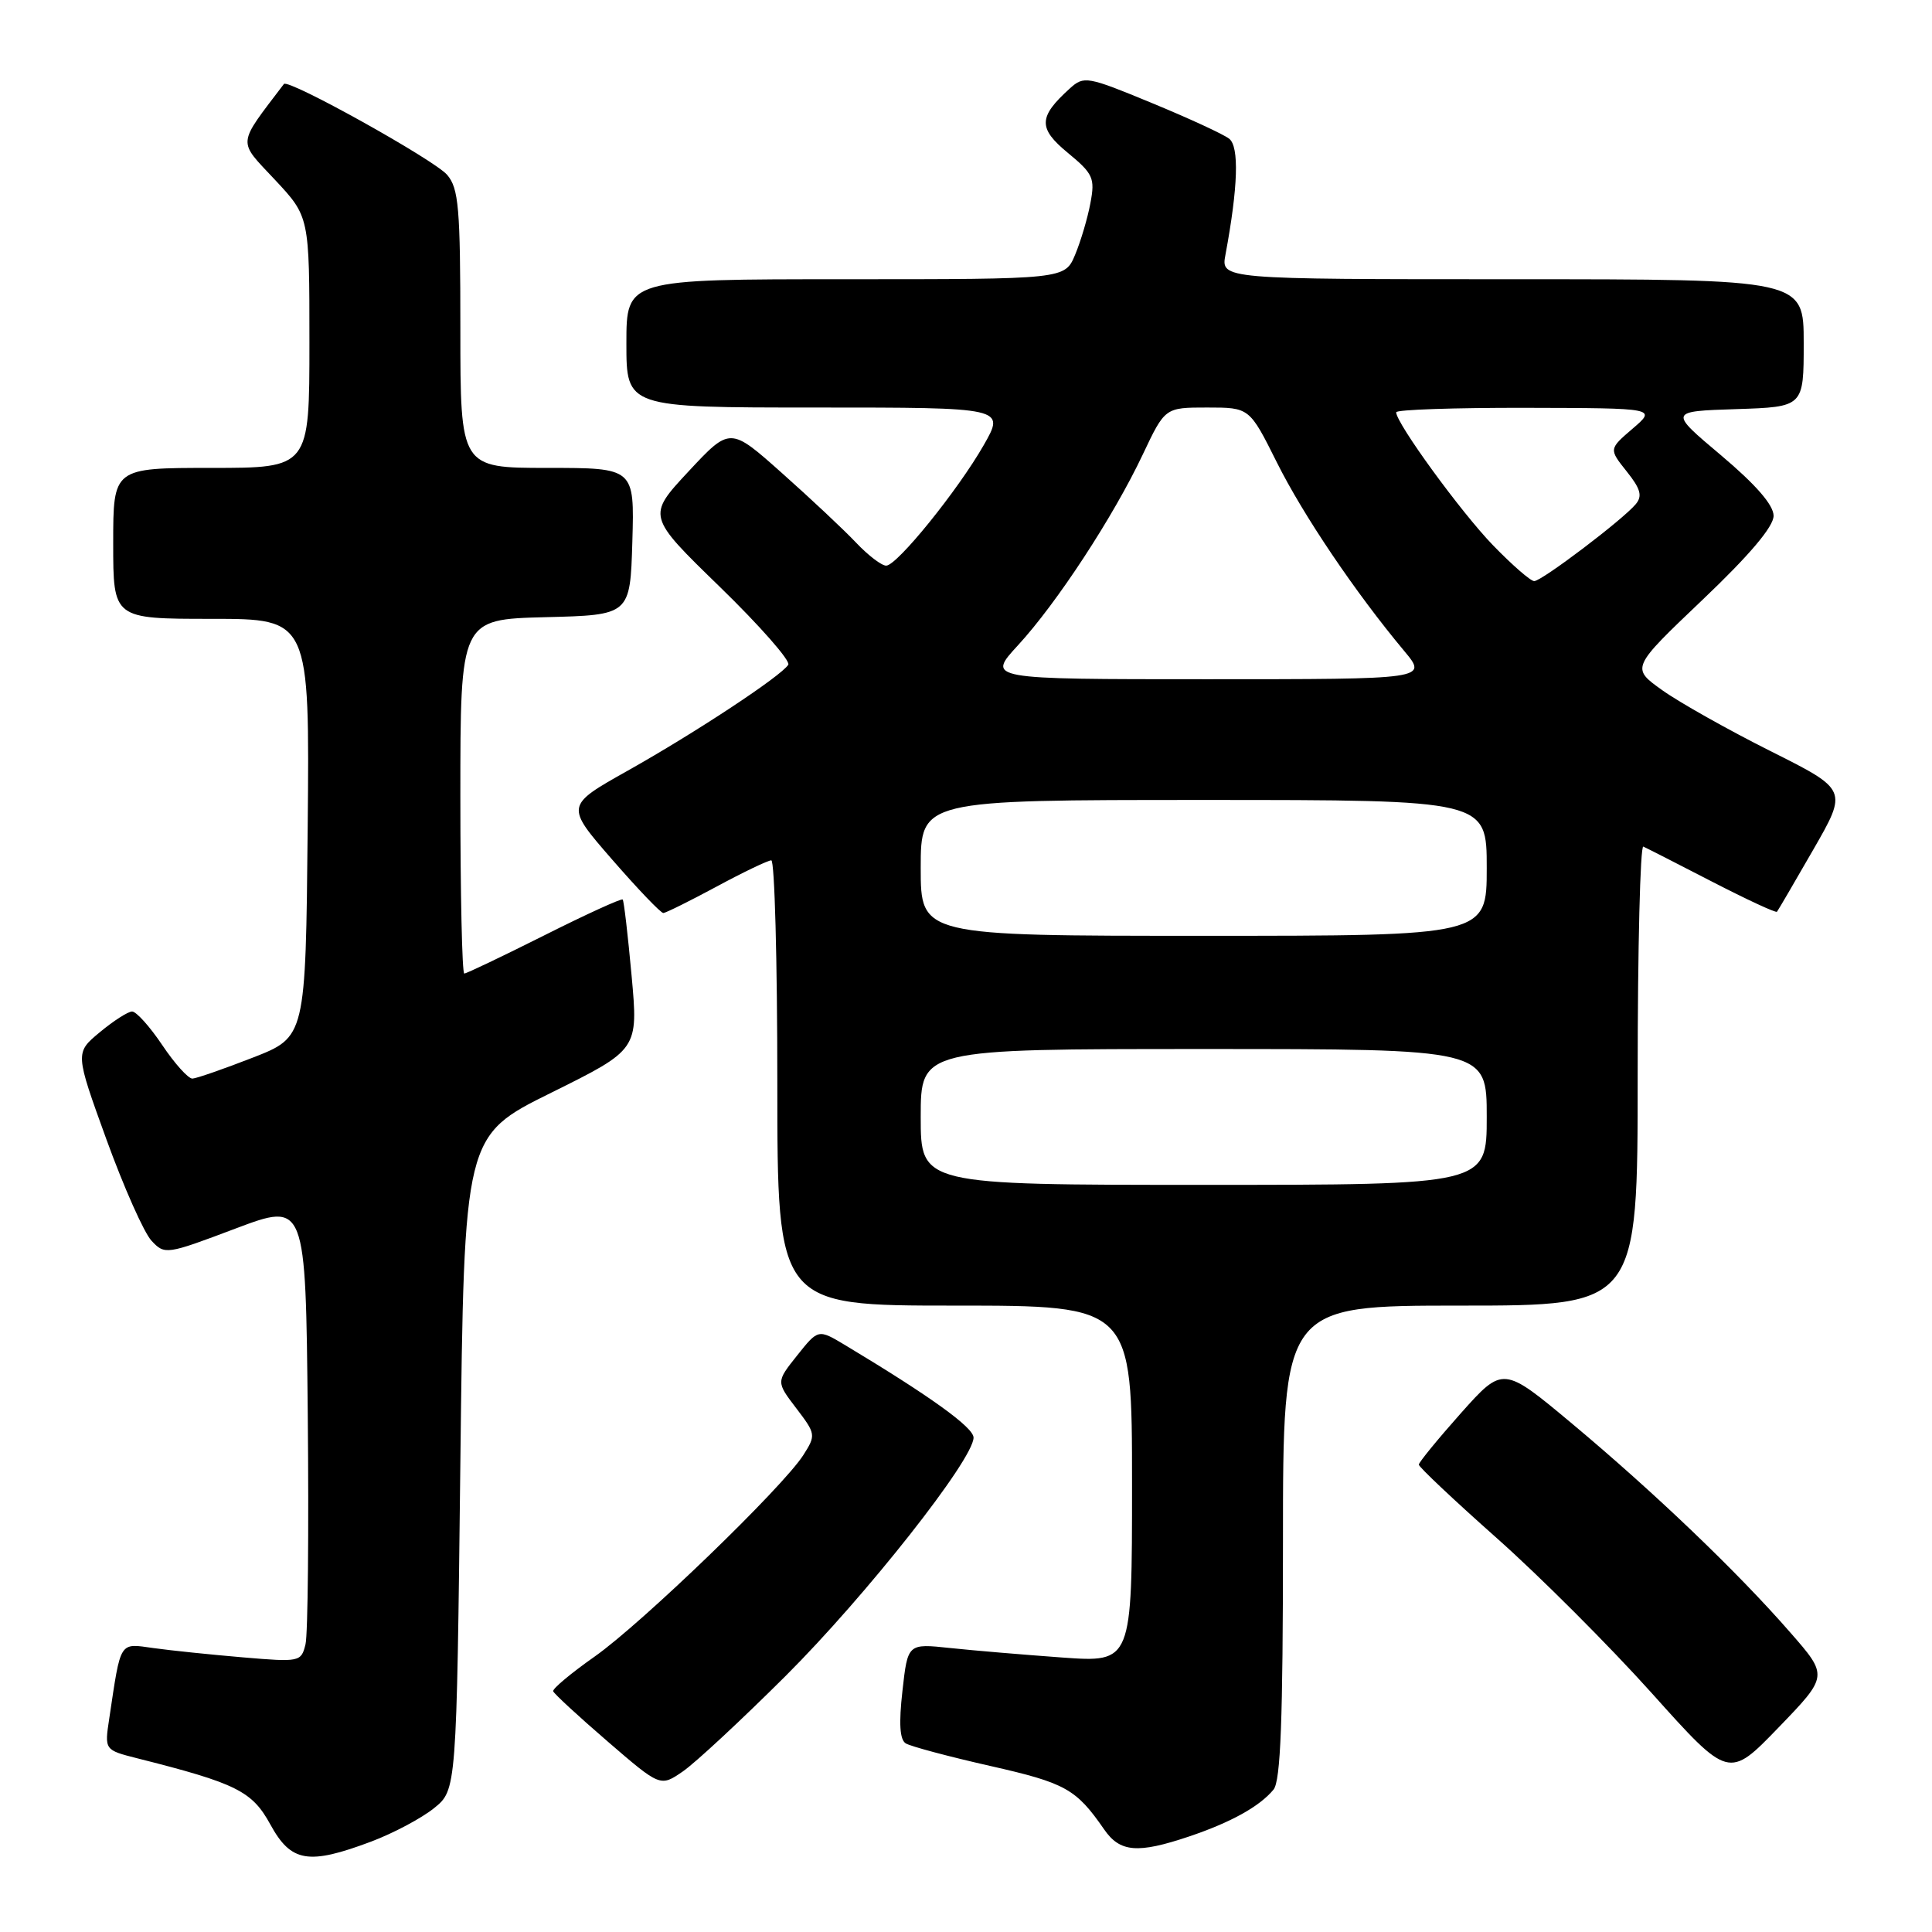 <?xml version="1.0" encoding="UTF-8" standalone="no"?>
<!DOCTYPE svg PUBLIC "-//W3C//DTD SVG 1.1//EN" "http://www.w3.org/Graphics/SVG/1.1/DTD/svg11.dtd" >
<svg xmlns="http://www.w3.org/2000/svg" xmlns:xlink="http://www.w3.org/1999/xlink" version="1.1" viewBox="0 0 256 256">
 <g >
 <path fill="currentColor"
d=" M 49.21 244.01 C 52.12 242.91 55.85 240.93 57.50 239.60 C 60.50 237.19 60.50 237.19 61.00 193.85 C 61.50 150.50 61.50 150.50 73.04 144.79 C 84.58 139.07 84.58 139.07 83.69 129.29 C 83.20 123.90 82.67 119.36 82.51 119.19 C 82.34 119.02 77.67 121.15 72.12 123.94 C 66.58 126.72 61.80 129.00 61.52 129.00 C 61.23 129.00 61.00 118.44 61.00 105.53 C 61.00 82.07 61.00 82.07 72.25 81.78 C 83.50 81.50 83.50 81.50 83.79 71.75 C 84.07 62.00 84.07 62.00 72.54 62.00 C 61.00 62.00 61.00 62.00 61.00 43.61 C 61.00 27.54 60.78 24.96 59.25 23.17 C 57.55 21.18 38.18 10.40 37.62 11.13 C 31.36 19.38 31.45 18.50 36.42 23.81 C 41.00 28.71 41.00 28.71 41.00 45.35 C 41.00 62.00 41.00 62.00 28.00 62.00 C 15.00 62.00 15.00 62.00 15.00 72.00 C 15.00 82.00 15.00 82.00 28.02 82.00 C 41.03 82.00 41.03 82.00 40.77 109.70 C 40.50 137.41 40.50 137.41 33.50 140.14 C 29.65 141.64 26.05 142.89 25.50 142.92 C 24.95 142.94 23.15 140.94 21.50 138.48 C 19.85 136.02 18.05 134.02 17.50 134.03 C 16.95 134.04 15.02 135.28 13.22 136.78 C 9.94 139.50 9.94 139.50 14.11 151.00 C 16.41 157.33 19.09 163.36 20.08 164.41 C 21.83 166.28 22.05 166.25 31.18 162.80 C 40.50 159.29 40.50 159.29 40.78 187.39 C 40.93 202.85 40.80 216.57 40.48 217.88 C 39.91 220.21 39.72 220.25 32.20 219.61 C 27.96 219.25 22.63 218.70 20.35 218.38 C 15.75 217.74 16.04 217.28 14.48 227.69 C 13.84 231.88 13.84 231.88 18.17 232.98 C 31.34 236.30 33.40 237.33 35.82 241.75 C 38.57 246.77 40.86 247.15 49.21 244.01 Z  M 157.57 243.34 C 163.11 241.47 166.90 239.37 168.75 237.13 C 169.69 235.99 170.00 227.88 170.00 204.31 C 170.00 173.00 170.00 173.00 193.50 173.00 C 217.00 173.00 217.00 173.00 217.00 142.42 C 217.00 125.60 217.34 111.99 217.75 112.18 C 218.16 112.36 222.26 114.45 226.85 116.82 C 231.45 119.19 235.32 120.99 235.46 120.81 C 235.60 120.64 237.77 116.93 240.27 112.58 C 244.83 104.65 244.83 104.65 234.61 99.53 C 228.99 96.71 222.53 93.08 220.25 91.45 C 216.12 88.50 216.12 88.50 225.57 79.50 C 231.85 73.53 235.02 69.77 235.01 68.34 C 235.00 66.91 232.67 64.23 228.06 60.34 C 221.12 54.50 221.12 54.50 230.06 54.21 C 239.00 53.92 239.00 53.92 239.00 45.46 C 239.00 37.00 239.00 37.00 200.39 37.00 C 161.77 37.00 161.77 37.00 162.38 33.75 C 164.05 24.79 164.22 19.43 162.87 18.38 C 162.12 17.79 157.50 15.66 152.60 13.64 C 144.06 10.11 143.63 10.03 141.76 11.72 C 137.58 15.50 137.53 16.99 141.49 20.25 C 144.85 23.02 145.11 23.60 144.49 26.89 C 144.12 28.88 143.21 31.96 142.46 33.75 C 141.10 37.00 141.10 37.00 112.05 37.00 C 83.00 37.00 83.00 37.00 83.00 45.50 C 83.00 54.00 83.00 54.00 108.10 54.00 C 133.19 54.00 133.19 54.00 130.35 58.98 C 126.91 64.99 118.91 74.88 117.44 74.95 C 116.85 74.98 115.05 73.61 113.44 71.91 C 111.82 70.20 107.40 66.05 103.62 62.69 C 96.74 56.56 96.74 56.56 91.23 62.47 C 85.73 68.38 85.73 68.38 95.38 77.76 C 100.69 82.92 104.77 87.57 104.45 88.08 C 103.53 89.57 92.21 97.04 83.21 102.10 C 74.91 106.76 74.91 106.76 81.10 113.88 C 84.51 117.80 87.56 120.99 87.90 120.98 C 88.23 120.96 91.40 119.39 94.95 117.48 C 98.50 115.56 101.77 114.00 102.20 114.00 C 102.64 114.00 103.00 127.28 103.00 143.50 C 103.00 173.00 103.00 173.00 126.50 173.00 C 150.00 173.00 150.00 173.00 150.00 196.64 C 150.00 220.29 150.00 220.29 140.75 219.63 C 135.66 219.26 128.98 218.70 125.89 218.37 C 120.28 217.77 120.28 217.77 119.58 224.04 C 119.09 228.37 119.22 230.52 120.02 231.01 C 120.65 231.40 125.69 232.75 131.22 234.00 C 141.20 236.26 142.58 237.03 146.30 242.40 C 148.40 245.45 150.74 245.64 157.57 243.34 Z  M 104.10 222.07 C 114.71 211.49 129.00 193.37 129.00 190.49 C 129.00 189.14 123.31 185.04 111.96 178.22 C 108.42 176.10 108.42 176.10 105.63 179.60 C 102.84 183.10 102.84 183.10 105.50 186.59 C 108.10 190.00 108.13 190.16 106.45 192.80 C 103.71 197.09 85.05 215.10 78.80 219.50 C 75.67 221.70 73.19 223.77 73.30 224.10 C 73.41 224.43 76.65 227.42 80.50 230.74 C 87.50 236.78 87.50 236.78 90.50 234.71 C 92.15 233.57 98.27 227.88 104.10 222.07 Z  M 237.20 216.29 C 230.20 208.26 219.18 197.73 208.33 188.66 C 199.16 181.00 199.16 181.00 193.58 187.25 C 190.52 190.69 188.01 193.76 188.00 194.07 C 188.00 194.38 192.64 198.76 198.31 203.79 C 203.98 208.82 213.22 218.06 218.85 224.33 C 229.07 235.73 229.07 235.73 235.67 228.90 C 242.26 222.07 242.26 222.07 237.20 216.29 Z  M 122.00 148.00 C 122.00 139.00 122.00 139.00 159.50 139.00 C 197.00 139.00 197.00 139.00 197.00 148.00 C 197.00 157.00 197.00 157.00 159.50 157.00 C 122.00 157.00 122.00 157.00 122.00 148.00 Z  M 122.00 115.00 C 122.00 106.00 122.00 106.00 159.50 106.00 C 197.00 106.00 197.00 106.00 197.00 115.00 C 197.00 124.00 197.00 124.00 159.50 124.00 C 122.00 124.00 122.00 124.00 122.00 115.00 Z  M 134.89 85.50 C 140.03 79.92 147.55 68.43 151.43 60.21 C 154.37 54.00 154.37 54.00 159.96 54.00 C 165.56 54.00 165.56 54.00 169.18 61.25 C 172.68 68.27 179.61 78.53 186.06 86.25 C 189.19 90.00 189.19 90.00 159.97 90.00 C 130.75 90.00 130.75 90.00 134.89 85.50 Z  M 197.83 72.25 C 193.58 67.86 185.00 56.07 185.00 54.63 C 185.00 54.28 192.76 54.02 202.25 54.04 C 219.50 54.08 219.50 54.08 216.34 56.79 C 213.18 59.50 213.18 59.50 215.54 62.46 C 217.39 64.77 217.65 65.72 216.75 66.80 C 215.04 68.86 204.29 77.00 203.29 77.00 C 202.81 77.00 200.36 74.86 197.83 72.25 Z "/>
</g>
</svg>